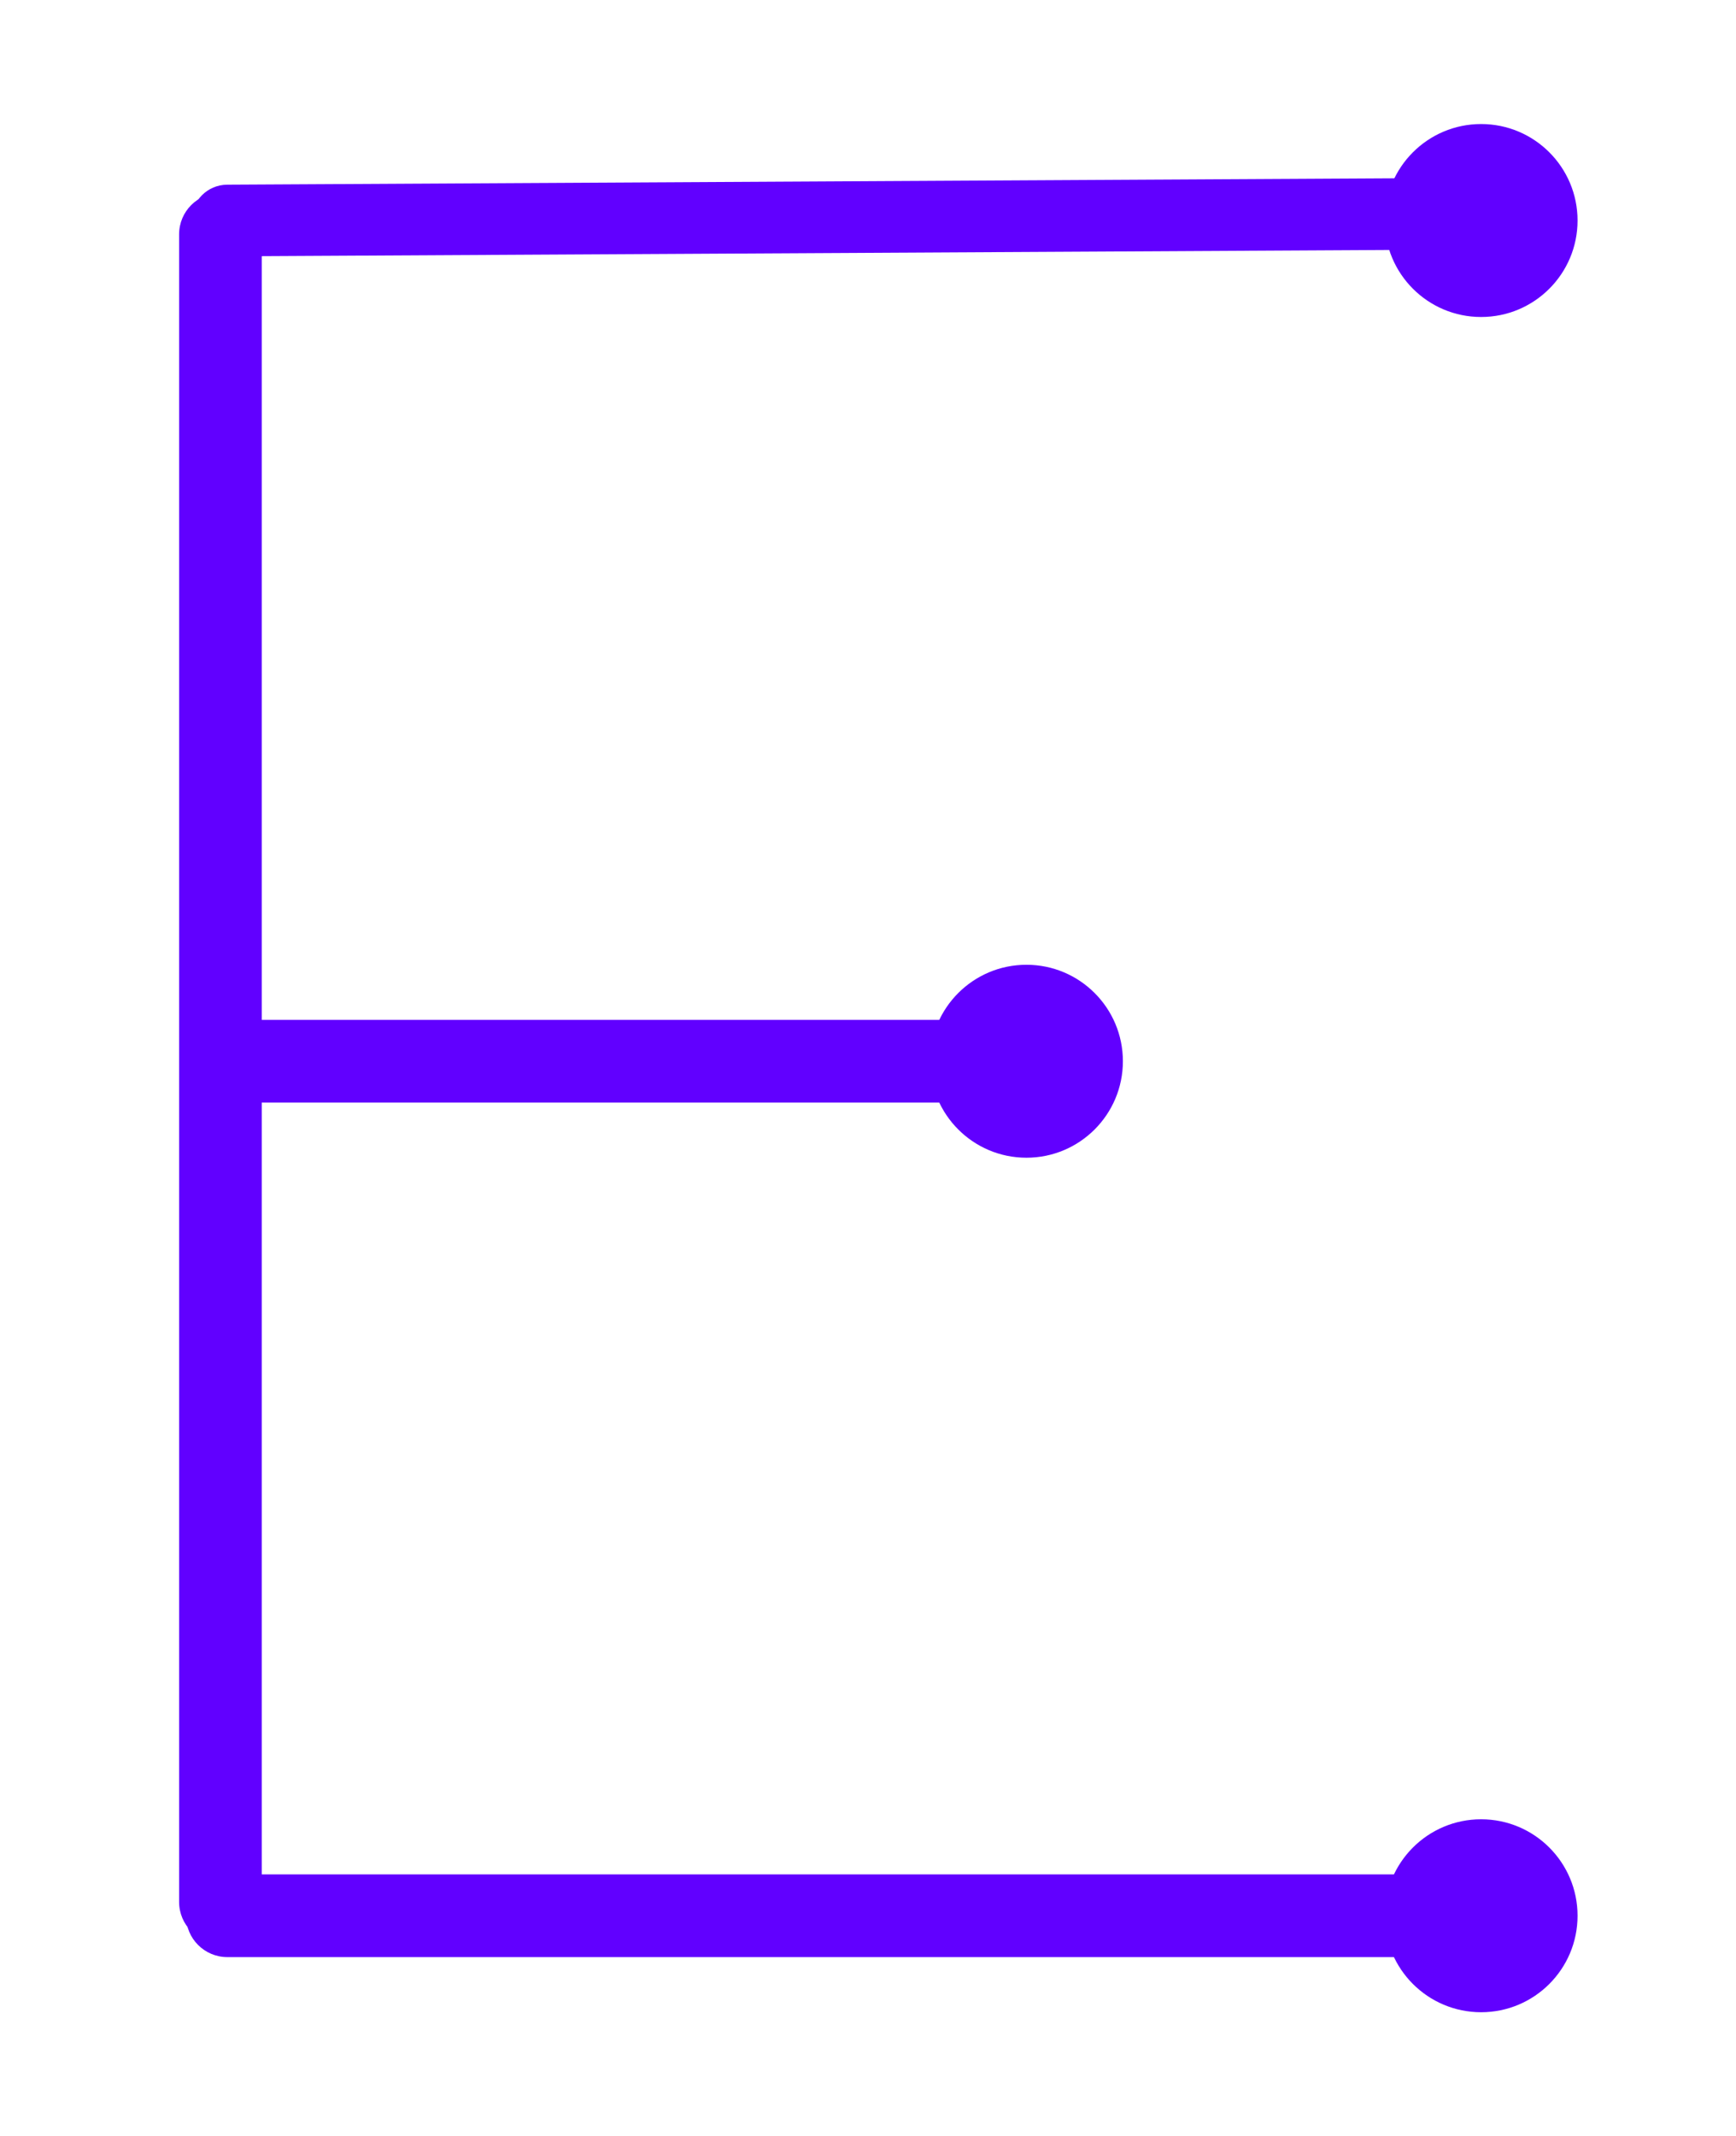 <svg width="126" height="155" viewBox="0 0 126 155" fill="none" xmlns="http://www.w3.org/2000/svg">
<g filter="url(#filter0_d)">
<path d="M16.5 12L16.5 134" stroke="white" stroke-width="24" stroke-linecap="round"/>
<path d="M17.39 0C10.763 0 5.39 5.373 5.39 12C5.39 18.627 10.763 24 17.39 24V0ZM109.5 24C116.128 24 121.5 18.627 121.5 12C121.5 5.373 116.128 0 109.5 0V24ZM17.39 24H109.5V0H17.39V24Z" fill="white"/>
<path d="M16.5 135H109.5" stroke="white" stroke-width="24" stroke-linecap="round"/>
<path d="M76.572 85C83.199 85 88.572 79.627 88.572 73C88.572 66.373 83.199 61 76.572 61V85ZM20.505 85H76.572V61H20.505V85Z" fill="white"/>
<circle cx="107.5" cy="12" r="7" fill="#6100FF"/>
<circle cx="107.5" cy="135" r="7" fill="#6100FF"/>
<circle cx="74.5" cy="73" r="7" fill="#6100FF"/>
<path d="M16.486 9.4C15.05 9.408 13.892 10.578 13.9 12.014C13.908 13.45 15.078 14.608 16.514 14.6L16.486 9.4ZM107.486 8.9L16.486 9.4L16.514 14.6L107.514 14.1L107.486 8.9Z" fill="#6100FF"/>
<path d="M19 13C19 11.343 17.657 10 16 10C14.343 10 13 11.343 13 13L19 13ZM13 134C13 135.657 14.343 137 16 137C17.657 137 19 135.657 19 134L13 134ZM13 13L13 134L19 134L19 13L13 13Z" fill="#6100FF"/>
<path d="M16.5 132C14.843 132 13.5 133.343 13.5 135C13.5 136.657 14.843 138 16.5 138V132ZM16.5 138H109.5V132H16.5V138Z" fill="#6100FF"/>
<line x1="17.5" y1="73" x2="76.5" y2="73" stroke="#6100FF" stroke-width="6"/>
</g>
<defs>
<filter id="filter0_d" x="0.5" y="0" width="125" height="155" filterUnits="userSpaceOnUse" color-interpolation-filters="sRGB">
<feFlood flood-opacity="0" result="BackgroundImageFix"/>
<feColorMatrix in="SourceAlpha" type="matrix" values="0 0 0 0 0 0 0 0 0 0 0 0 0 0 0 0 0 0 127 0"/>
<feOffset dy="4"/>
<feGaussianBlur stdDeviation="2"/>
<feColorMatrix type="matrix" values="0 0 0 0 0 0 0 0 0 0 0 0 0 0 0 0 0 0 0.25 0"/>
<feBlend mode="normal" in2="BackgroundImageFix" result="effect1_dropShadow"/>
<feBlend mode="normal" in="SourceGraphic" in2="effect1_dropShadow" result="shape"/>
</filter>
</defs>
</svg>
